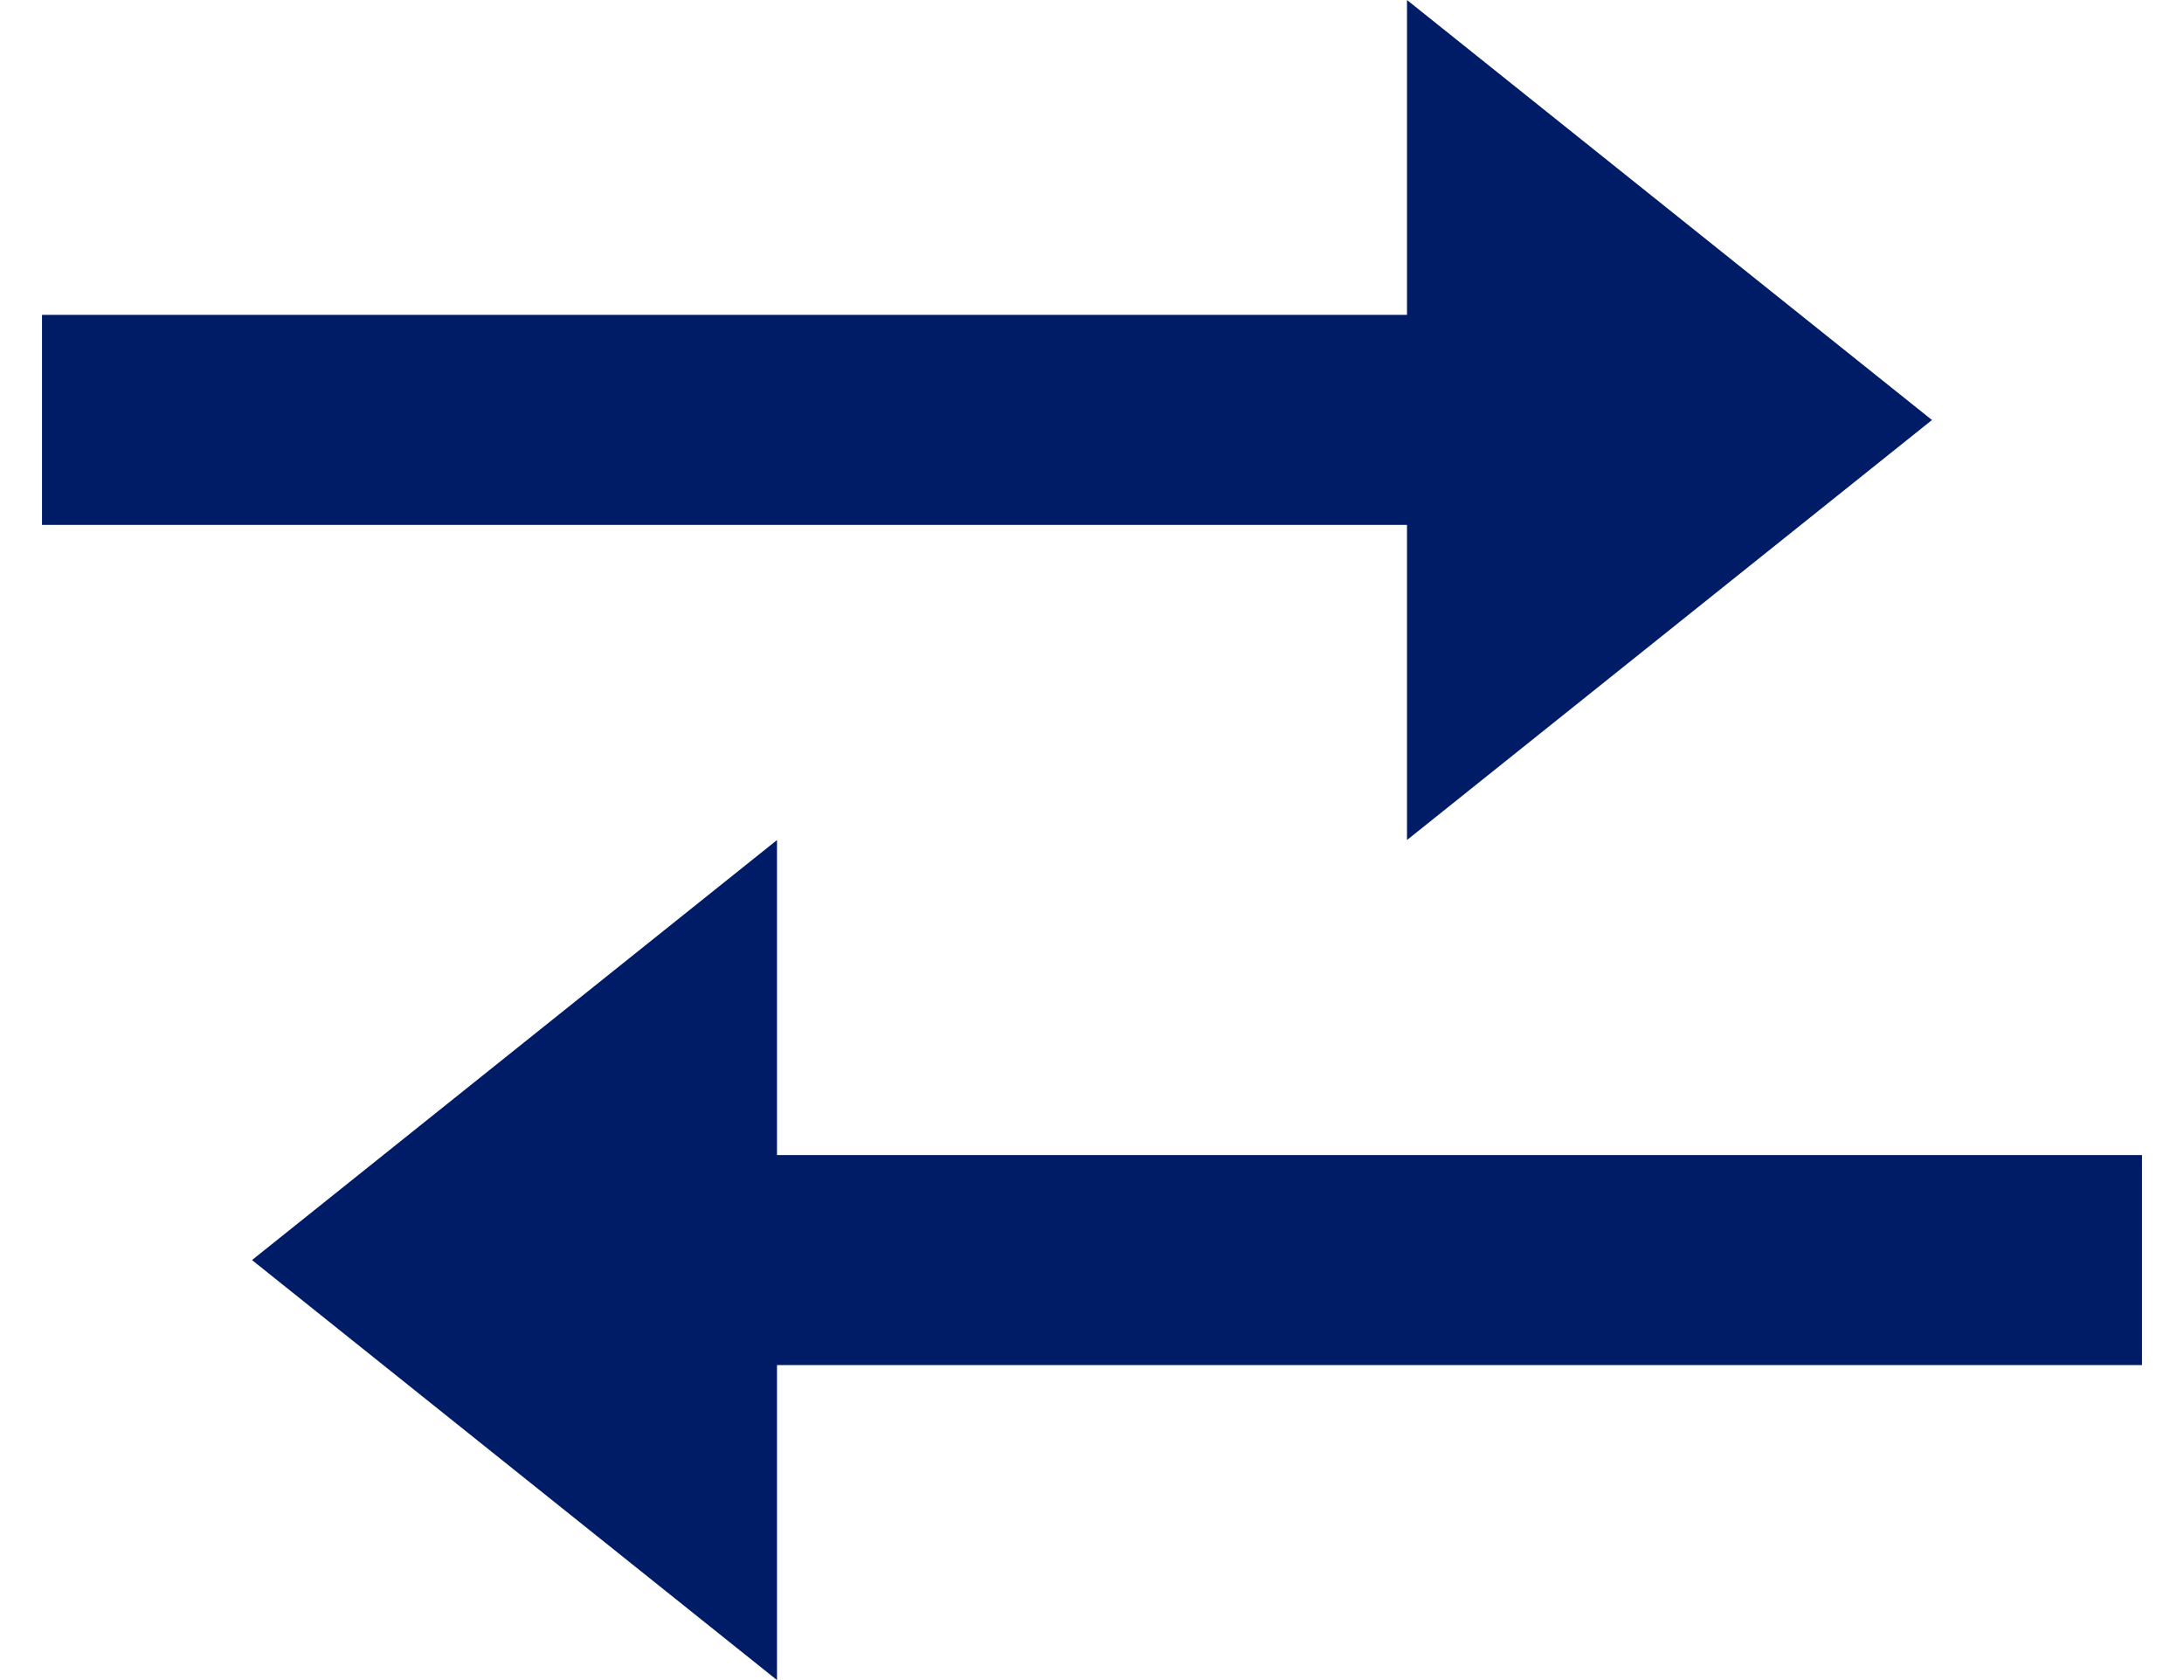 <svg width="13" height="10" viewBox="0 0 13 10" fill="none" xmlns="http://www.w3.org/2000/svg">
<path d="M8.375 5L11.5 2.5L8.375 0V1.874H0.25V3.124H8.375V5ZM12.75 6.875H4.625V5L1.5 7.5L4.625 10V8.125H12.75V6.875Z" fill="#001C66"/>
</svg>

